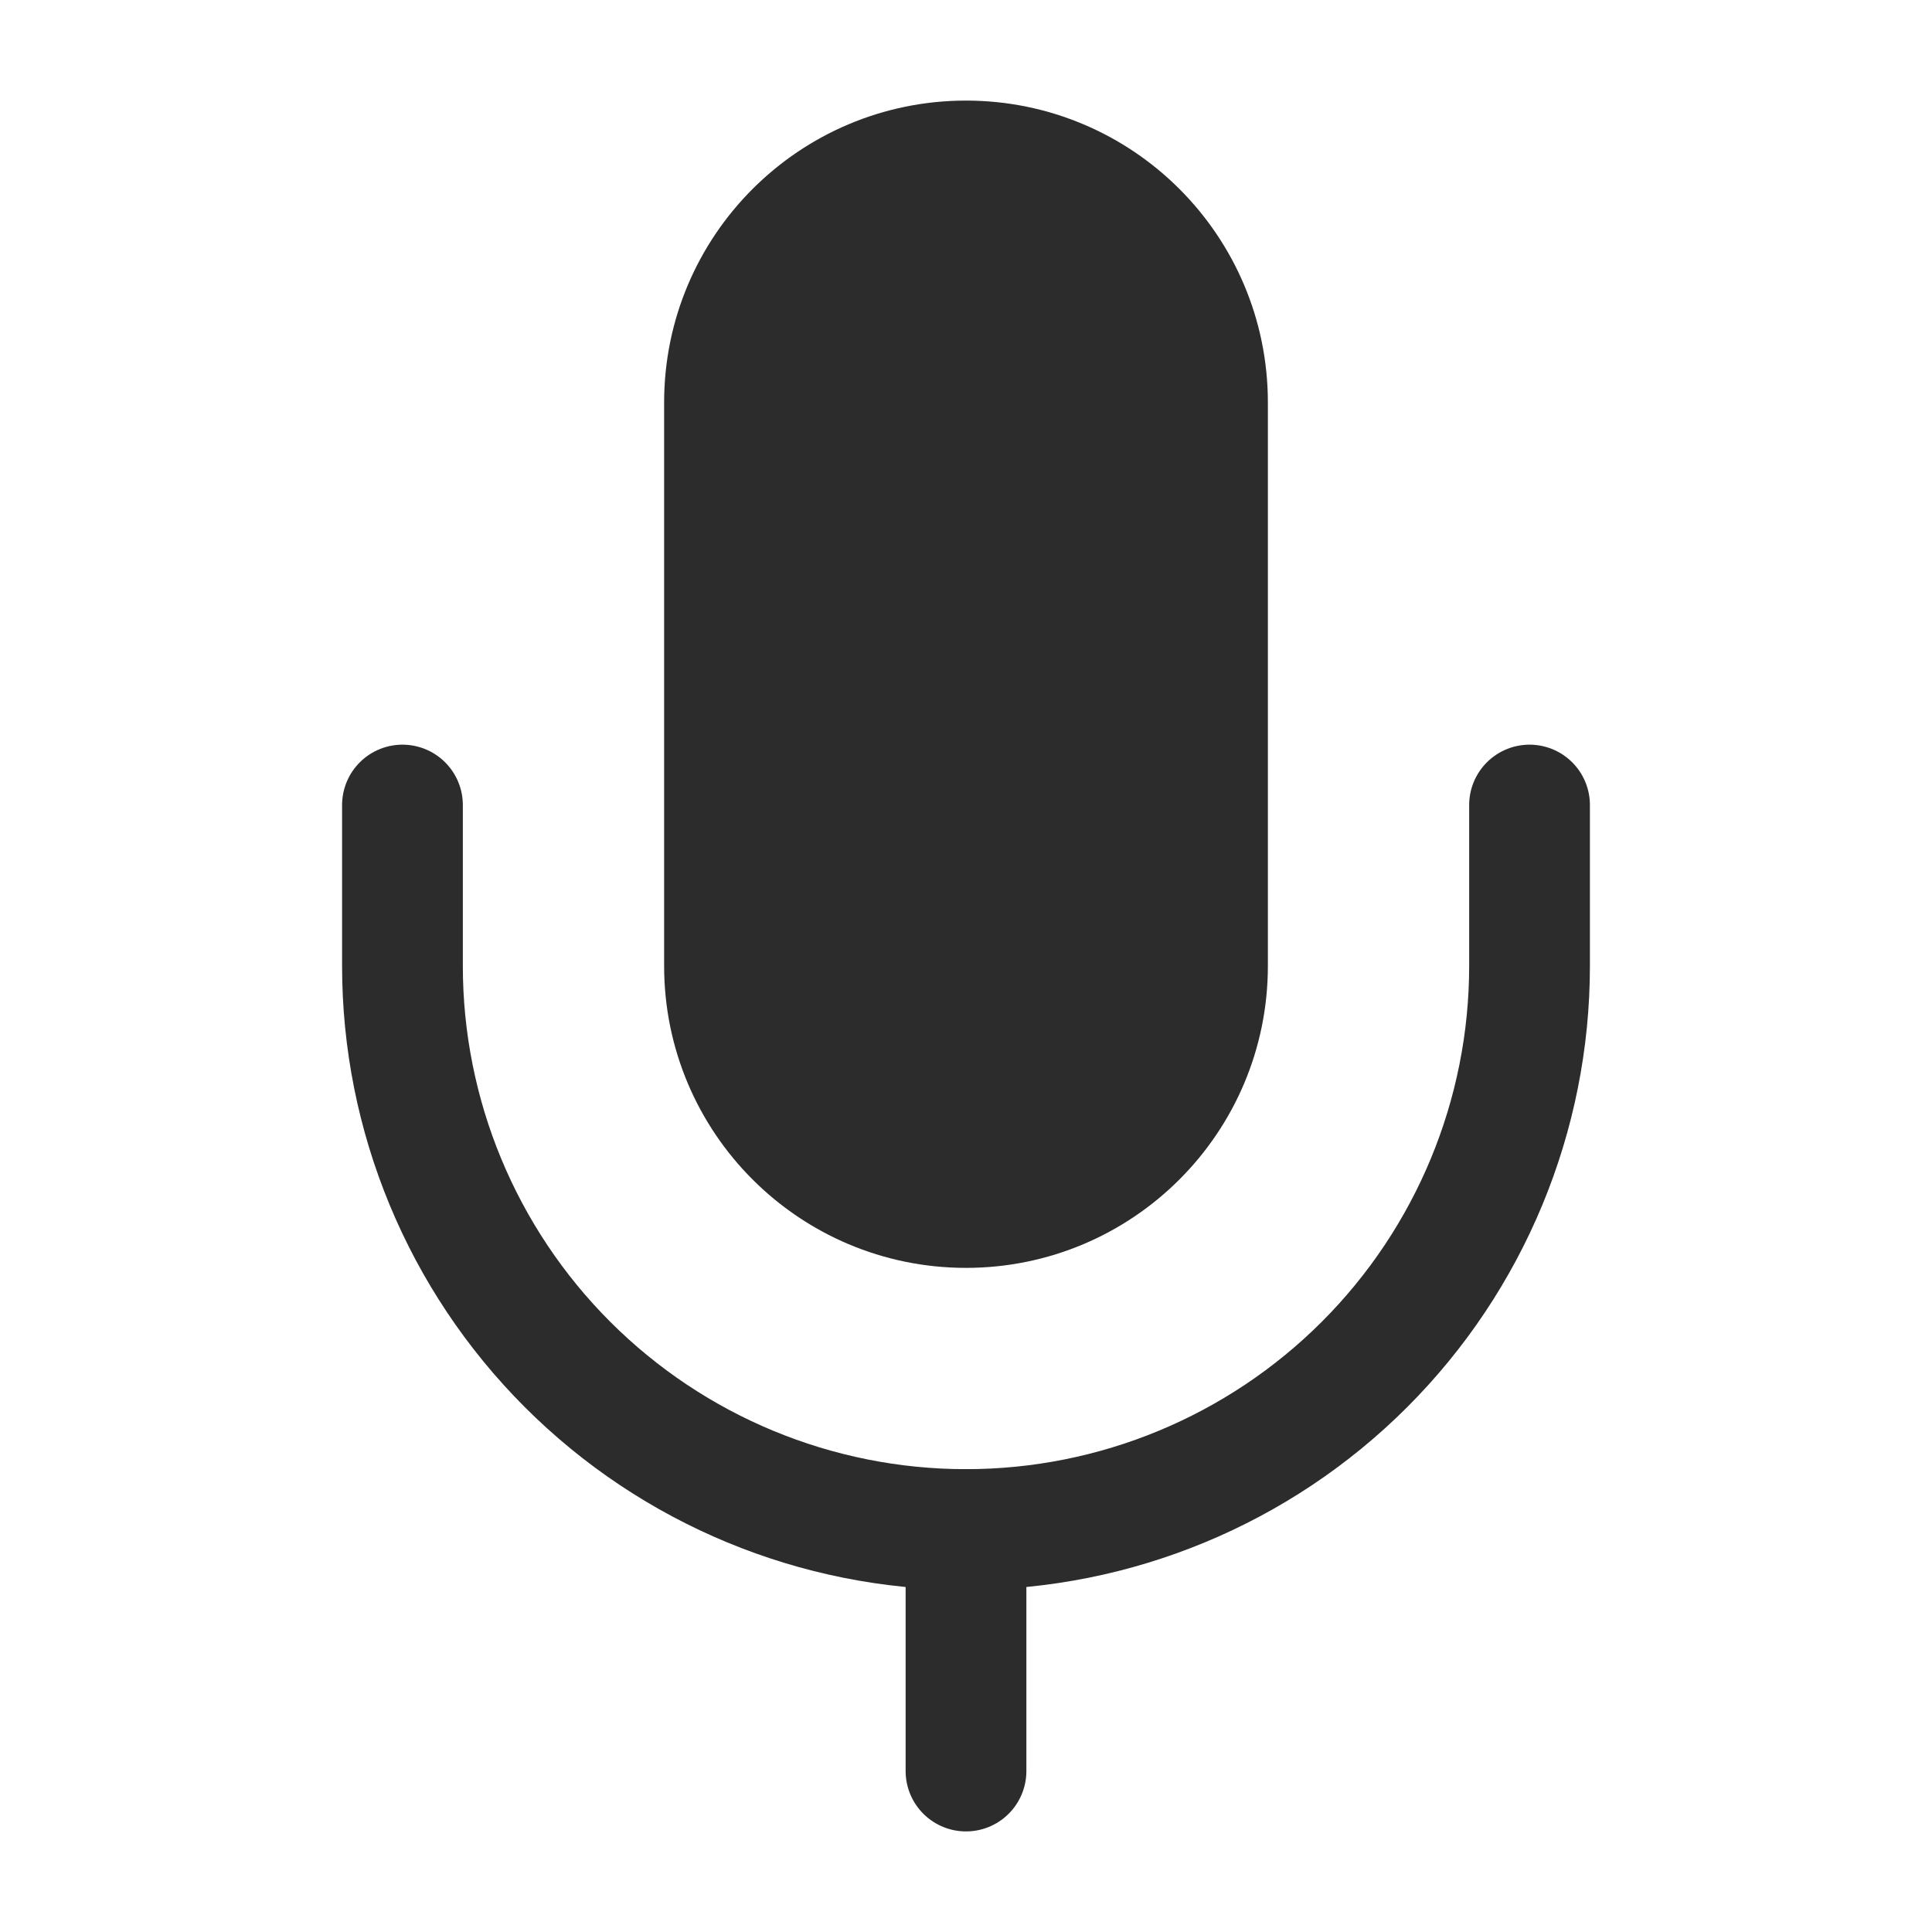 <svg width="16" height="16" viewBox="0 0 16 16" fill="none" xmlns="http://www.w3.org/2000/svg">
<path d="M8 12.667V14.667" stroke="#2C2C2C" stroke-linecap="round" stroke-linejoin="round"/>
<path d="M12.667 6.667V8C12.667 9.238 12.175 10.425 11.3 11.3C10.425 12.175 9.238 12.667 8 12.667C6.762 12.667 5.575 12.175 4.7 11.3C3.825 10.425 3.333 9.238 3.333 8V6.667" stroke="#2C2C2C" stroke-linecap="round" stroke-linejoin="round"/>
<path d="M10 3.333C10 2.229 9.105 1.333 8 1.333C6.895 1.333 6 2.229 6 3.333V8C6 9.104 6.895 10 8 10C9.105 10 10 9.104 10 8V3.333Z" fill="#2C2C2C" stroke="#2C2C2C" stroke-linecap="round" stroke-linejoin="round"/>
</svg>
